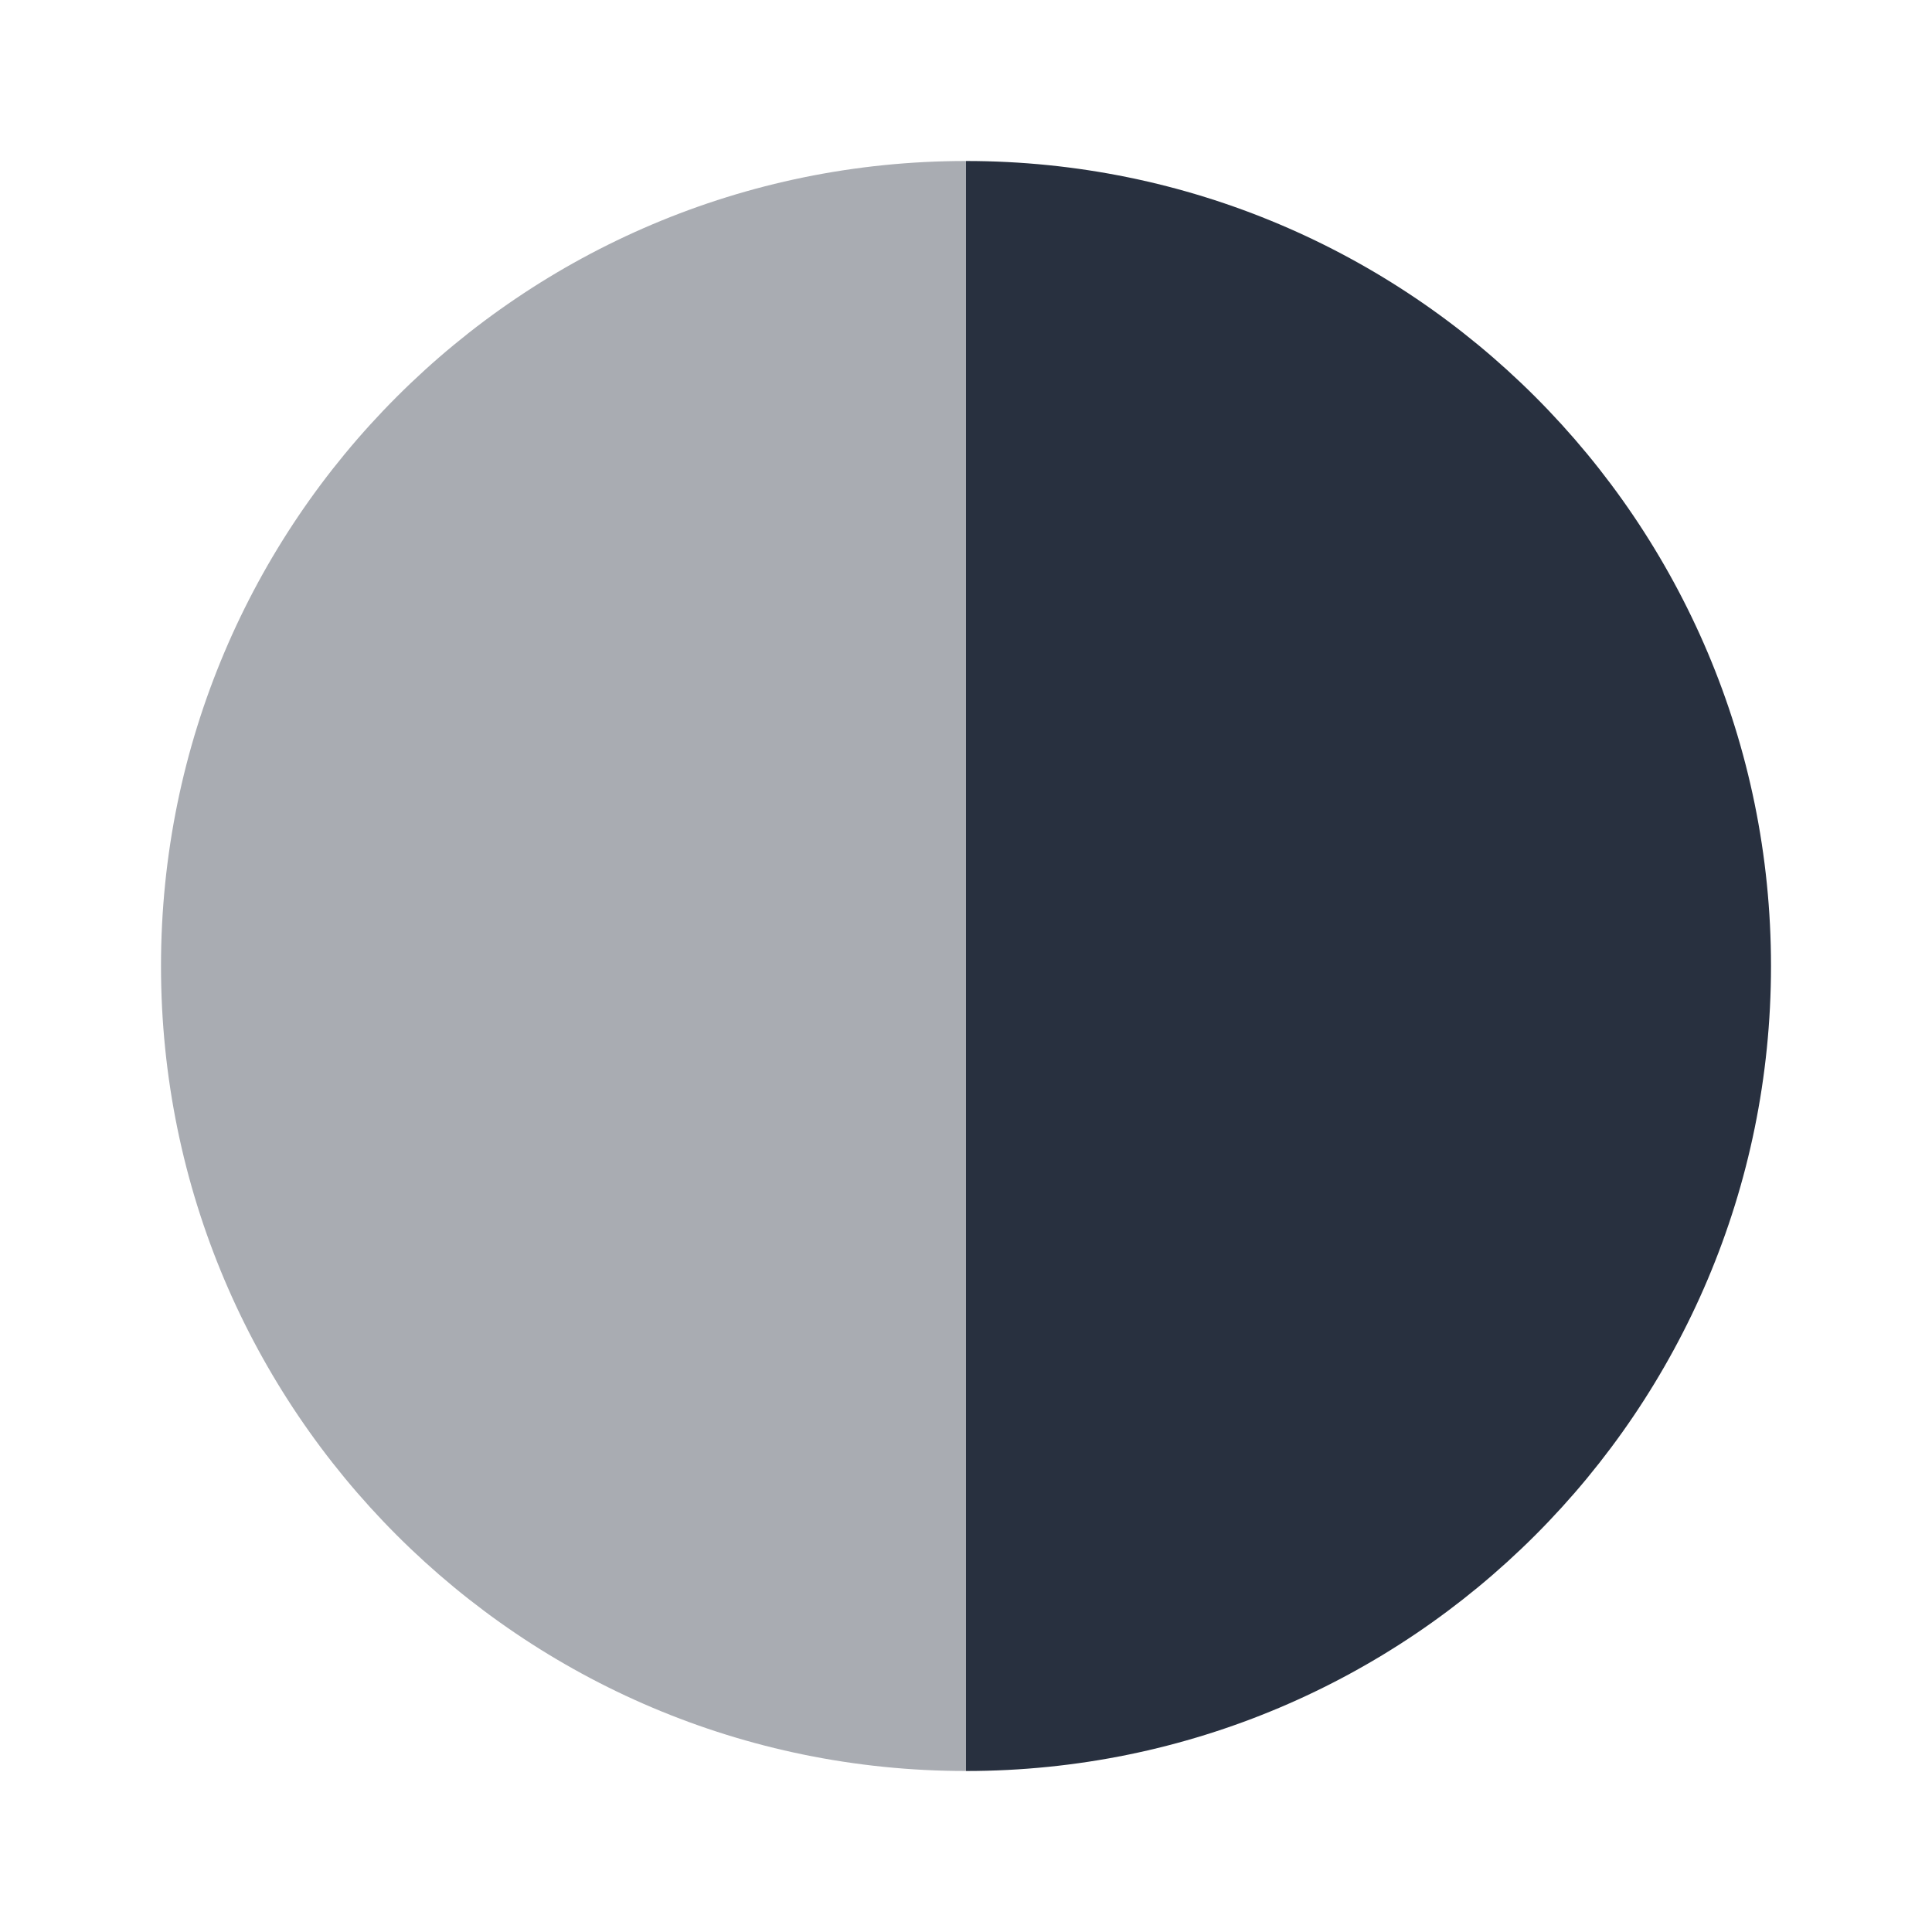 <svg width="24" height="24" viewBox="0 0 24 24" fill="none" xmlns="http://www.w3.org/2000/svg">
<path d="M12 22C17.523 22 22 17.523 22 12C22 6.477 17.523 2 12 2V22Z" fill="#28303F"/>
<path opacity="0.4" d="M12 22C6.477 22 2 17.523 2 12C2 6.477 6.477 2 12 2V22Z" fill="#28303F"/>
</svg>

